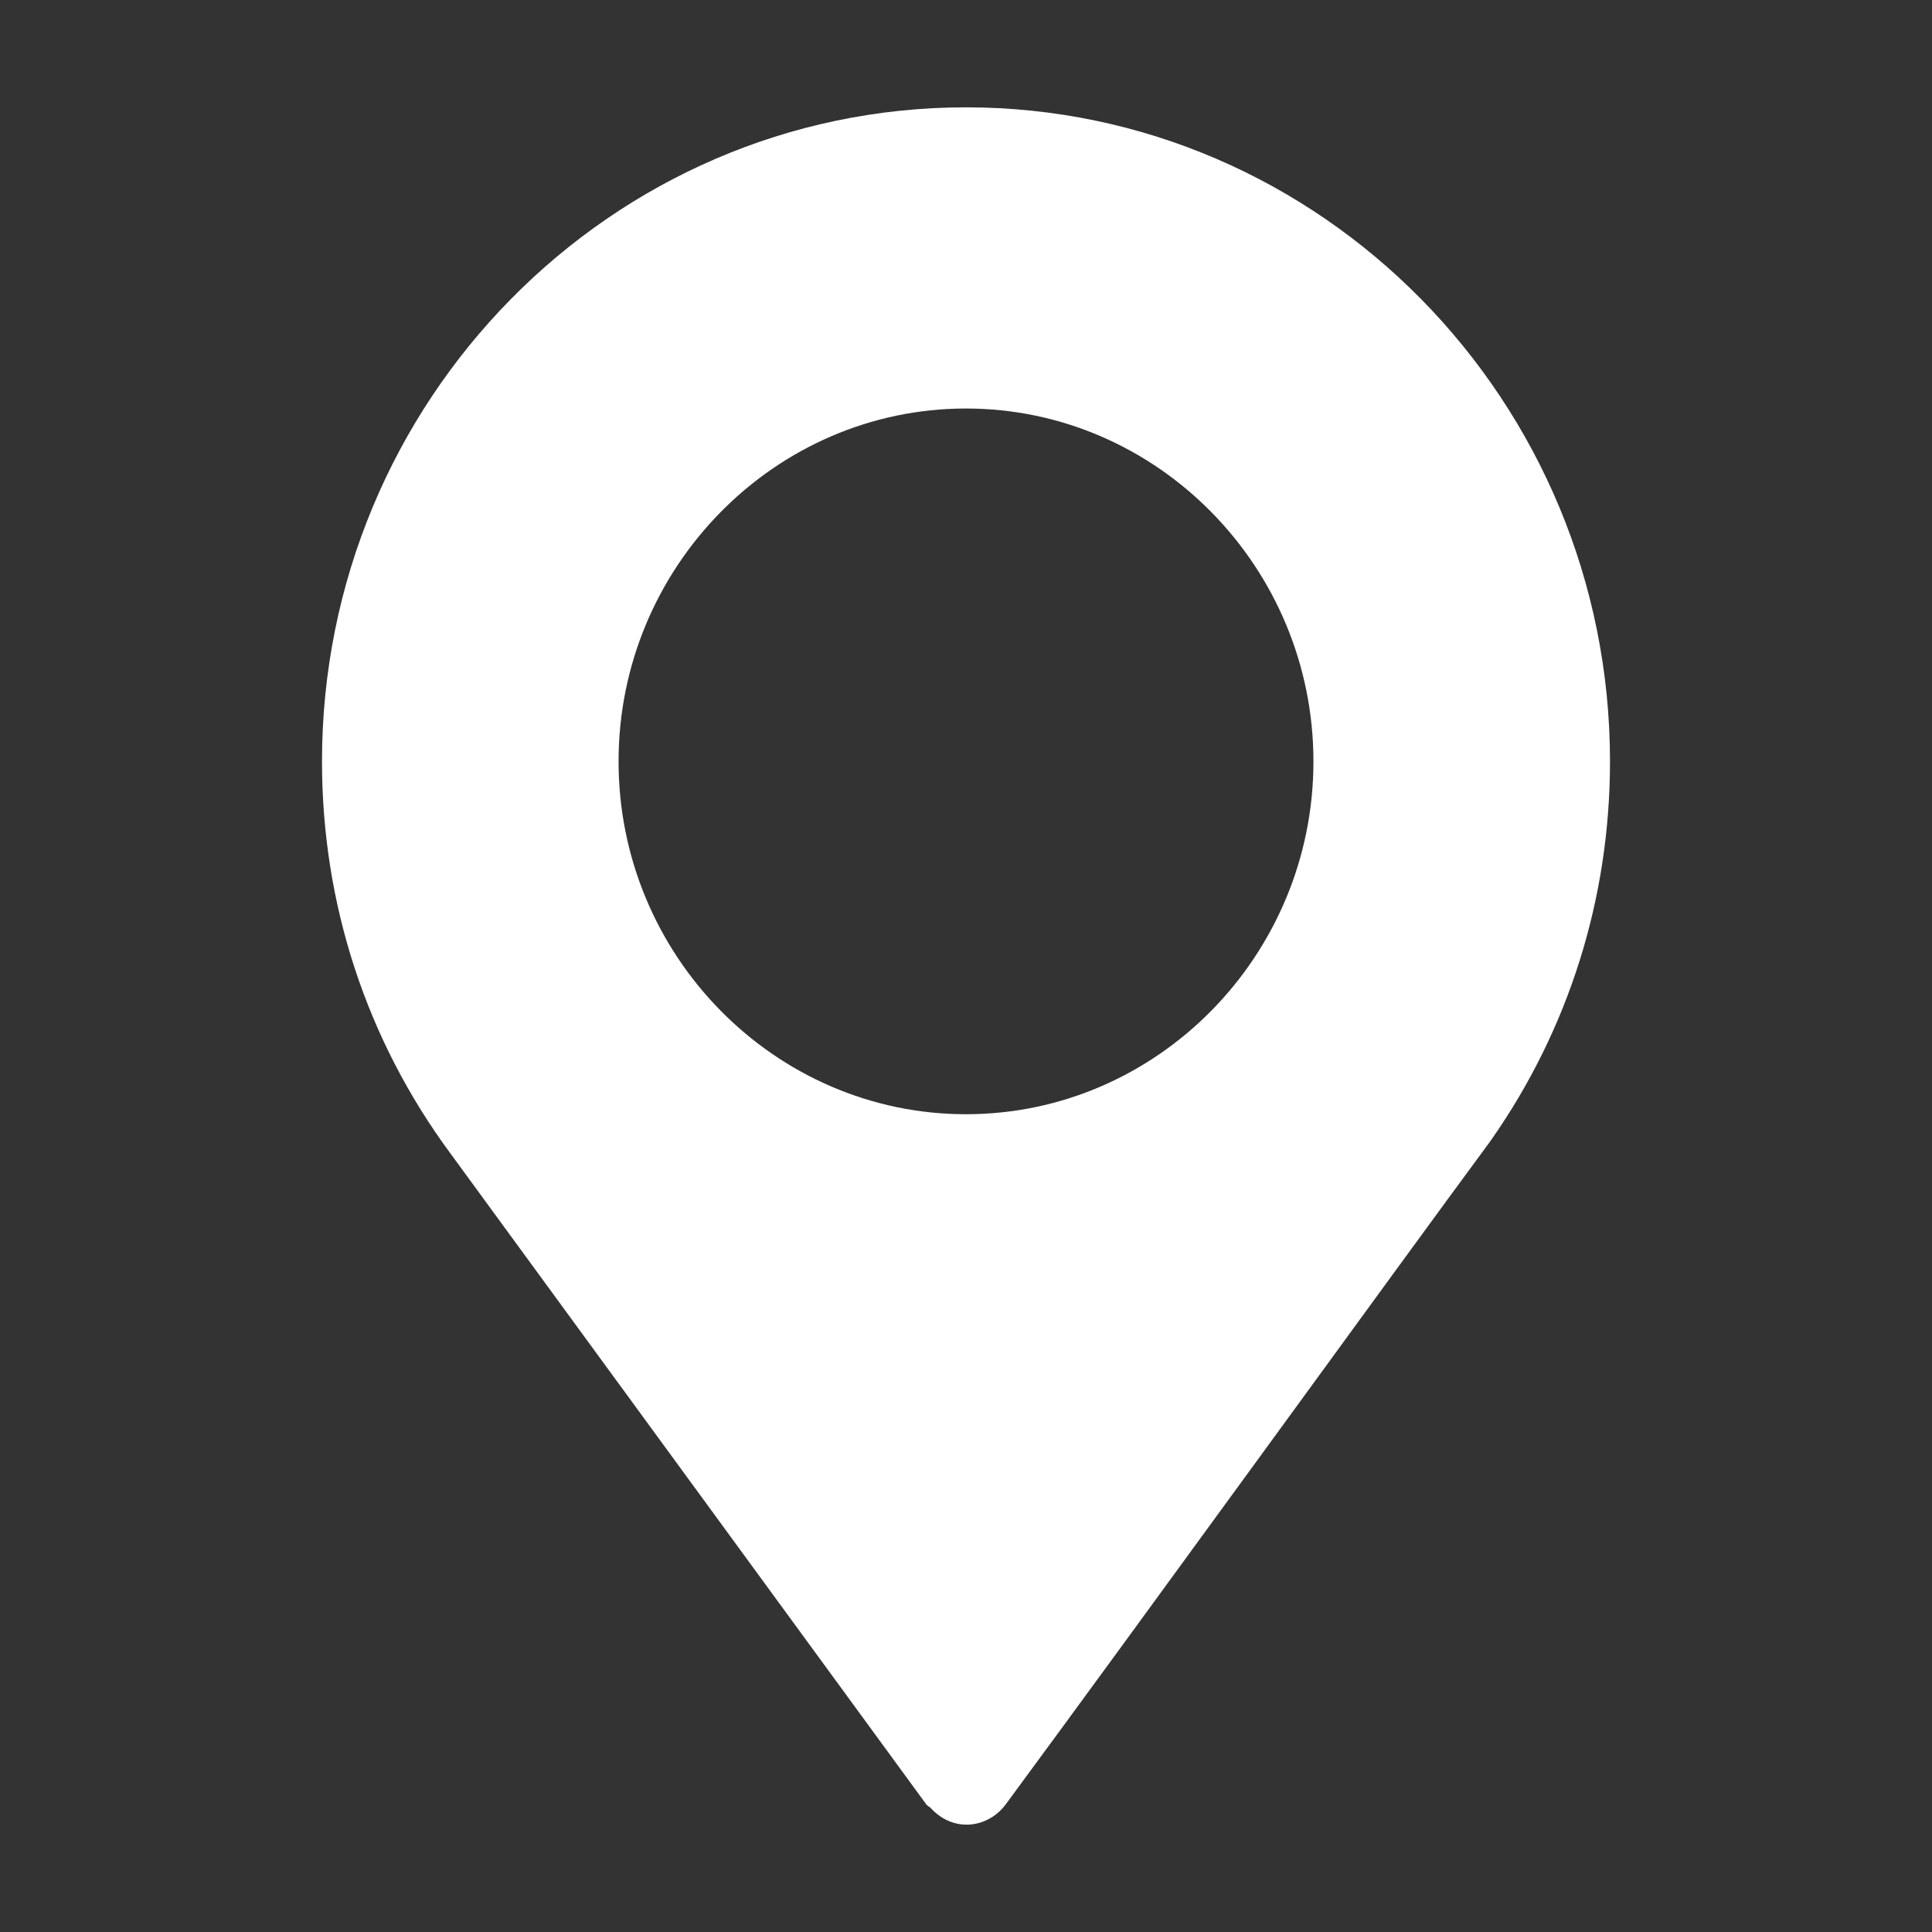 <svg width="18" height="18" viewBox="0 0 18 18" fill="none" xmlns="http://www.w3.org/2000/svg">
<rect x="0" y="0" width="18" height="18" fill="#333333" stroke="none"/>
<path d="M9 1C5.692 1 3 3.734 3 7.094C3 8.423 3.414 9.687 4.197 10.747L8.63 16.811C8.641 16.826 8.658 16.831 8.67 16.844C8.892 17.085 9.212 17.025 9.37 16.811C10.646 15.081 12.986 11.85 13.886 10.631C13.886 10.631 13.886 10.63 13.886 10.63L13.892 10.622C14.617 9.588 15 8.368 15 7.094C15 3.734 12.308 1 9 1ZM9 10.381C7.219 10.381 5.763 8.903 5.763 7.094C5.763 5.285 7.219 3.806 9 3.806C10.781 3.806 12.237 5.285 12.237 7.094C12.237 8.903 10.781 10.381 9 10.381Z" fill="white"/>
</svg>

